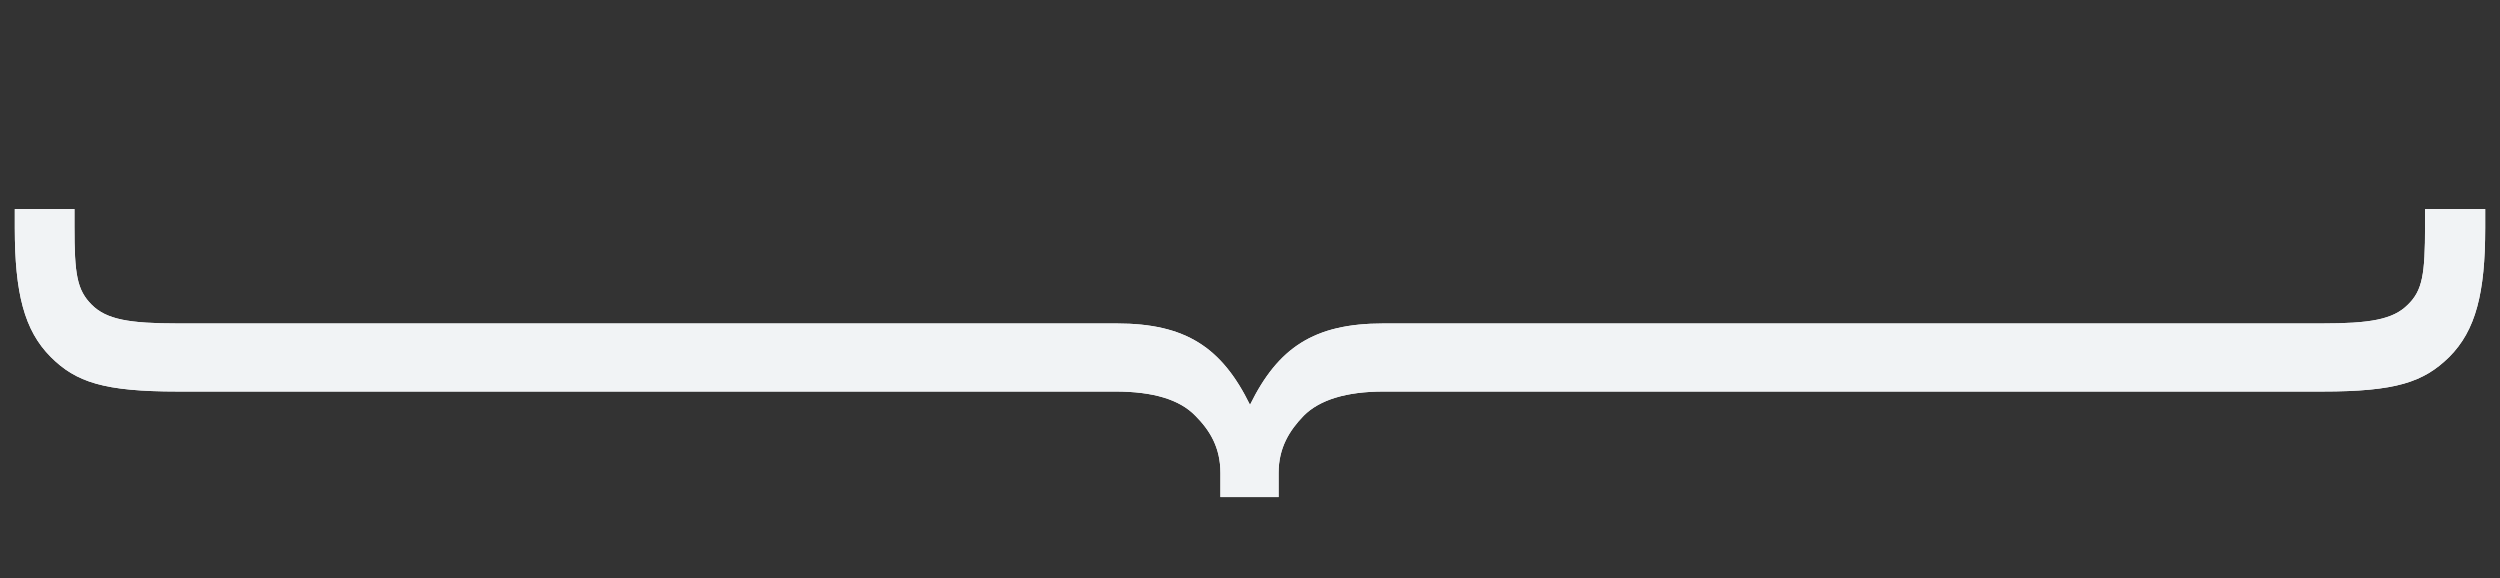 <?xml version="1.0" encoding="utf-8"?>
<!-- Generator: Adobe Illustrator 21.1.0, SVG Export Plug-In . SVG Version: 6.00 Build 0)  -->
<svg version="1.1" id="Layer_1" xmlns="http://www.w3.org/2000/svg" xmlns:xlink="http://www.w3.org/1999/xlink" x="0px" y="0px"
	 viewBox="0 0 507 117.3" style="enable-background:new 0 0 507 117.3;" xml:space="preserve">
<rect x="0" y="0" width="507" height="117.3" fill="#333333" stroke="none"/>
<style type="text/css">
	.st0{fill:#F1F3F5;}
</style>
<g>
	<path class="st0" d="M491.8,42.4v3.5c0,9.7-0.5,13-3.5,15.9c-3,3-7.6,3.8-17.6,3.8H280.5c-14,0-21.3,4.9-27,16.5
		c-5.7-11.6-13-16.5-27-16.5H36.2c-10,0-14.6-0.8-17.6-3.8c-3-3-3.5-6.2-3.5-15.9v-3.5H3v3.8C3,59.4,4.9,67,10.3,72.4
		c5.1,5.1,10.8,7,25.7,7h190.2c7.6,0,13,1.6,16.2,4.9c3,3,5.1,6.5,5.1,11.6v4.9h5.9h0h5.9v-4.9c0-5.1,2.2-8.6,5.1-11.6
		c3.2-3.2,8.6-4.9,16.2-4.9H471c14.9,0,20.5-1.9,25.7-7c5.4-5.4,7.3-13,7.3-26.2v-3.8H491.8z"/>
	<path class="st0" d="M491.8,42.4v3.5c0,9.7-0.5,13-3.5,15.9c-3,3-7.6,3.8-17.6,3.8H280.5c-14,0-21.3,4.9-27,16.5
		c-5.7-11.6-13-16.5-27-16.5H36.2c-10,0-14.6-0.8-17.6-3.8c-3-3-3.5-6.2-3.5-15.9v-3.5H3v3.8C3,59.4,4.9,67,10.3,72.4
		c5.1,5.1,10.8,7,25.7,7h190.2c7.6,0,13,1.6,16.2,4.9c3,3,5.1,6.5,5.1,11.6v4.9h5.9h0h5.9v-4.9c0-5.1,2.2-8.6,5.1-11.6
		c3.2-3.2,8.6-4.9,16.2-4.9H471c14.9,0,20.5-1.9,25.7-7c5.4-5.4,7.3-13,7.3-26.2v-3.8H491.8z"/>
</g>
</svg>
